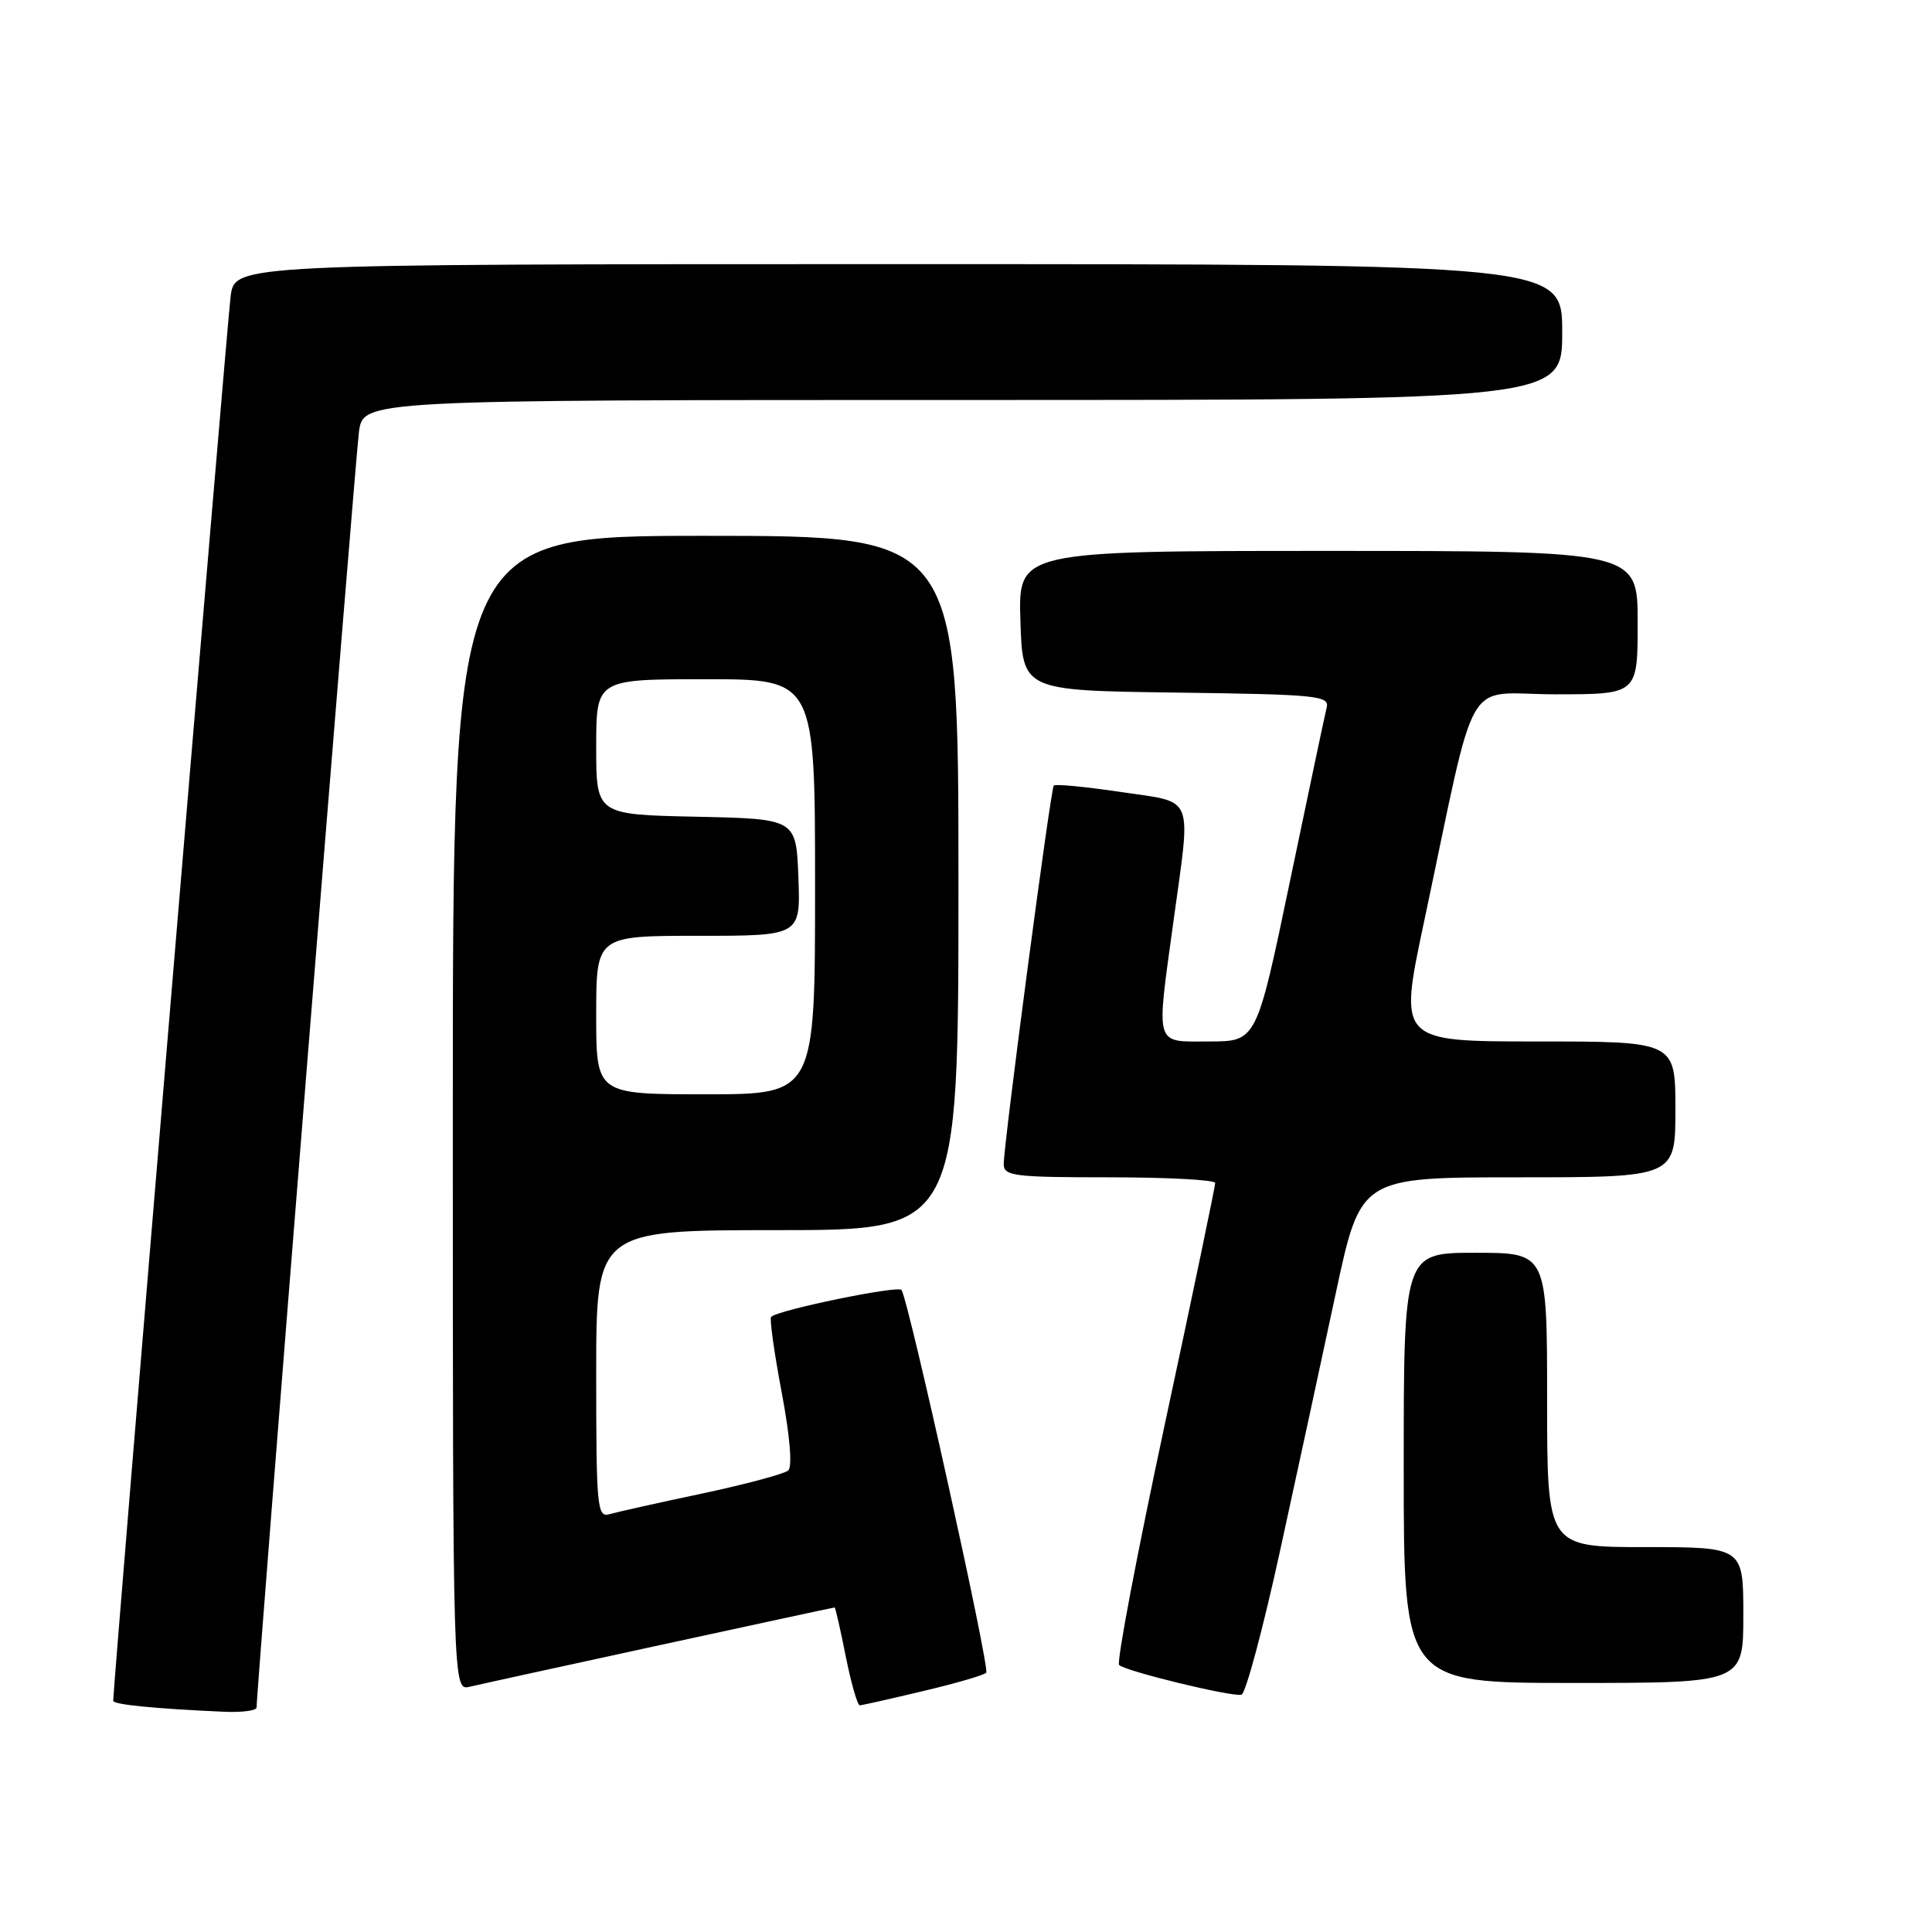 <?xml version="1.0" encoding="UTF-8" standalone="no"?>
<!DOCTYPE svg PUBLIC "-//W3C//DTD SVG 1.1//EN" "http://www.w3.org/Graphics/SVG/1.1/DTD/svg11.dtd" >
<svg xmlns="http://www.w3.org/2000/svg" xmlns:xlink="http://www.w3.org/1999/xlink" version="1.1" viewBox="0 0 256 256">
 <g >
 <path fill="currentColor"
d=" M 34.00 226.25 C 33.98 224.05 47.08 60.83 47.56 57.25 C 48.12 53.00 48.12 53.00 127.56 53.00 C 207.00 53.00 207.00 53.00 207.00 44.00 C 207.00 35.00 207.00 35.00 119.06 35.00 C 31.12 35.00 31.12 35.00 30.56 39.25 C 30.11 42.63 15.00 223.38 15.00 225.36 C 15.00 225.87 20.51 226.41 29.75 226.82 C 32.09 226.92 34.00 226.66 34.00 226.25 Z  M 122.30 224.08 C 126.59 223.07 130.36 221.97 130.68 221.65 C 131.21 221.12 120.46 172.56 119.46 170.93 C 119.06 170.29 103.09 173.58 102.18 174.49 C 101.95 174.71 102.58 179.20 103.57 184.46 C 104.68 190.34 105.01 194.35 104.44 194.85 C 103.92 195.30 98.78 196.68 93.00 197.91 C 87.22 199.13 81.71 200.36 80.75 200.64 C 79.13 201.10 79.00 199.75 79.00 182.07 C 79.00 163.00 79.00 163.00 103.00 163.00 C 127.00 163.00 127.00 163.00 127.00 117.00 C 127.00 71.00 127.00 71.00 93.50 71.00 C 60.00 71.00 60.00 71.00 60.00 147.52 C 60.00 224.04 60.00 224.04 62.25 223.50 C 65.00 222.85 110.32 213.00 110.59 213.00 C 110.70 213.00 111.36 215.93 112.07 219.50 C 112.79 223.07 113.62 225.98 113.93 225.97 C 114.25 225.95 118.01 225.10 122.30 224.08 Z  M 169.63 205.42 C 171.90 195.01 175.23 179.64 177.02 171.25 C 180.29 156.00 180.29 156.00 201.15 156.00 C 222.00 156.00 222.00 156.00 222.00 147.00 C 222.00 138.00 222.00 138.00 203.67 138.00 C 185.33 138.00 185.33 138.00 188.67 122.25 C 195.90 88.21 193.71 92.00 206.10 92.00 C 217.00 92.00 217.00 92.00 217.00 82.50 C 217.00 73.00 217.00 73.00 175.96 73.00 C 134.92 73.00 134.92 73.00 135.21 82.25 C 135.50 91.50 135.50 91.50 155.86 91.77 C 174.58 92.02 176.19 92.18 175.79 93.77 C 175.55 94.72 173.37 105.06 170.93 116.75 C 166.50 137.99 166.50 137.99 160.25 138.00 C 152.89 138.00 153.18 138.96 155.50 122.00 C 157.83 105.00 158.41 106.42 148.50 104.94 C 143.82 104.25 139.83 103.86 139.63 104.09 C 139.21 104.56 132.99 151.62 133.00 154.25 C 133.00 155.83 134.34 156.00 147.00 156.00 C 154.70 156.00 161.01 156.34 161.02 156.75 C 161.03 157.16 158.03 171.56 154.34 188.74 C 150.66 205.92 147.93 220.27 148.29 220.62 C 149.11 221.44 163.17 224.86 164.50 224.56 C 165.05 224.43 167.36 215.82 169.63 205.42 Z  M 231.00 214.00 C 231.00 205.00 231.00 205.00 218.00 205.00 C 205.00 205.00 205.00 205.00 205.00 185.50 C 205.00 166.00 205.00 166.00 195.50 166.00 C 186.00 166.00 186.00 166.00 186.00 194.50 C 186.00 223.00 186.00 223.00 208.50 223.00 C 231.00 223.00 231.00 223.00 231.00 214.00 Z  M 79.00 134.50 C 79.00 124.00 79.00 124.00 92.54 124.00 C 106.08 124.00 106.08 124.00 105.79 116.25 C 105.50 108.50 105.50 108.50 92.25 108.22 C 79.00 107.94 79.00 107.94 79.00 98.97 C 79.00 90.00 79.00 90.00 93.50 90.00 C 108.00 90.00 108.00 90.00 108.00 117.50 C 108.00 145.00 108.00 145.00 93.50 145.00 C 79.00 145.00 79.00 145.00 79.00 134.50 Z "/>
</g>
</svg>